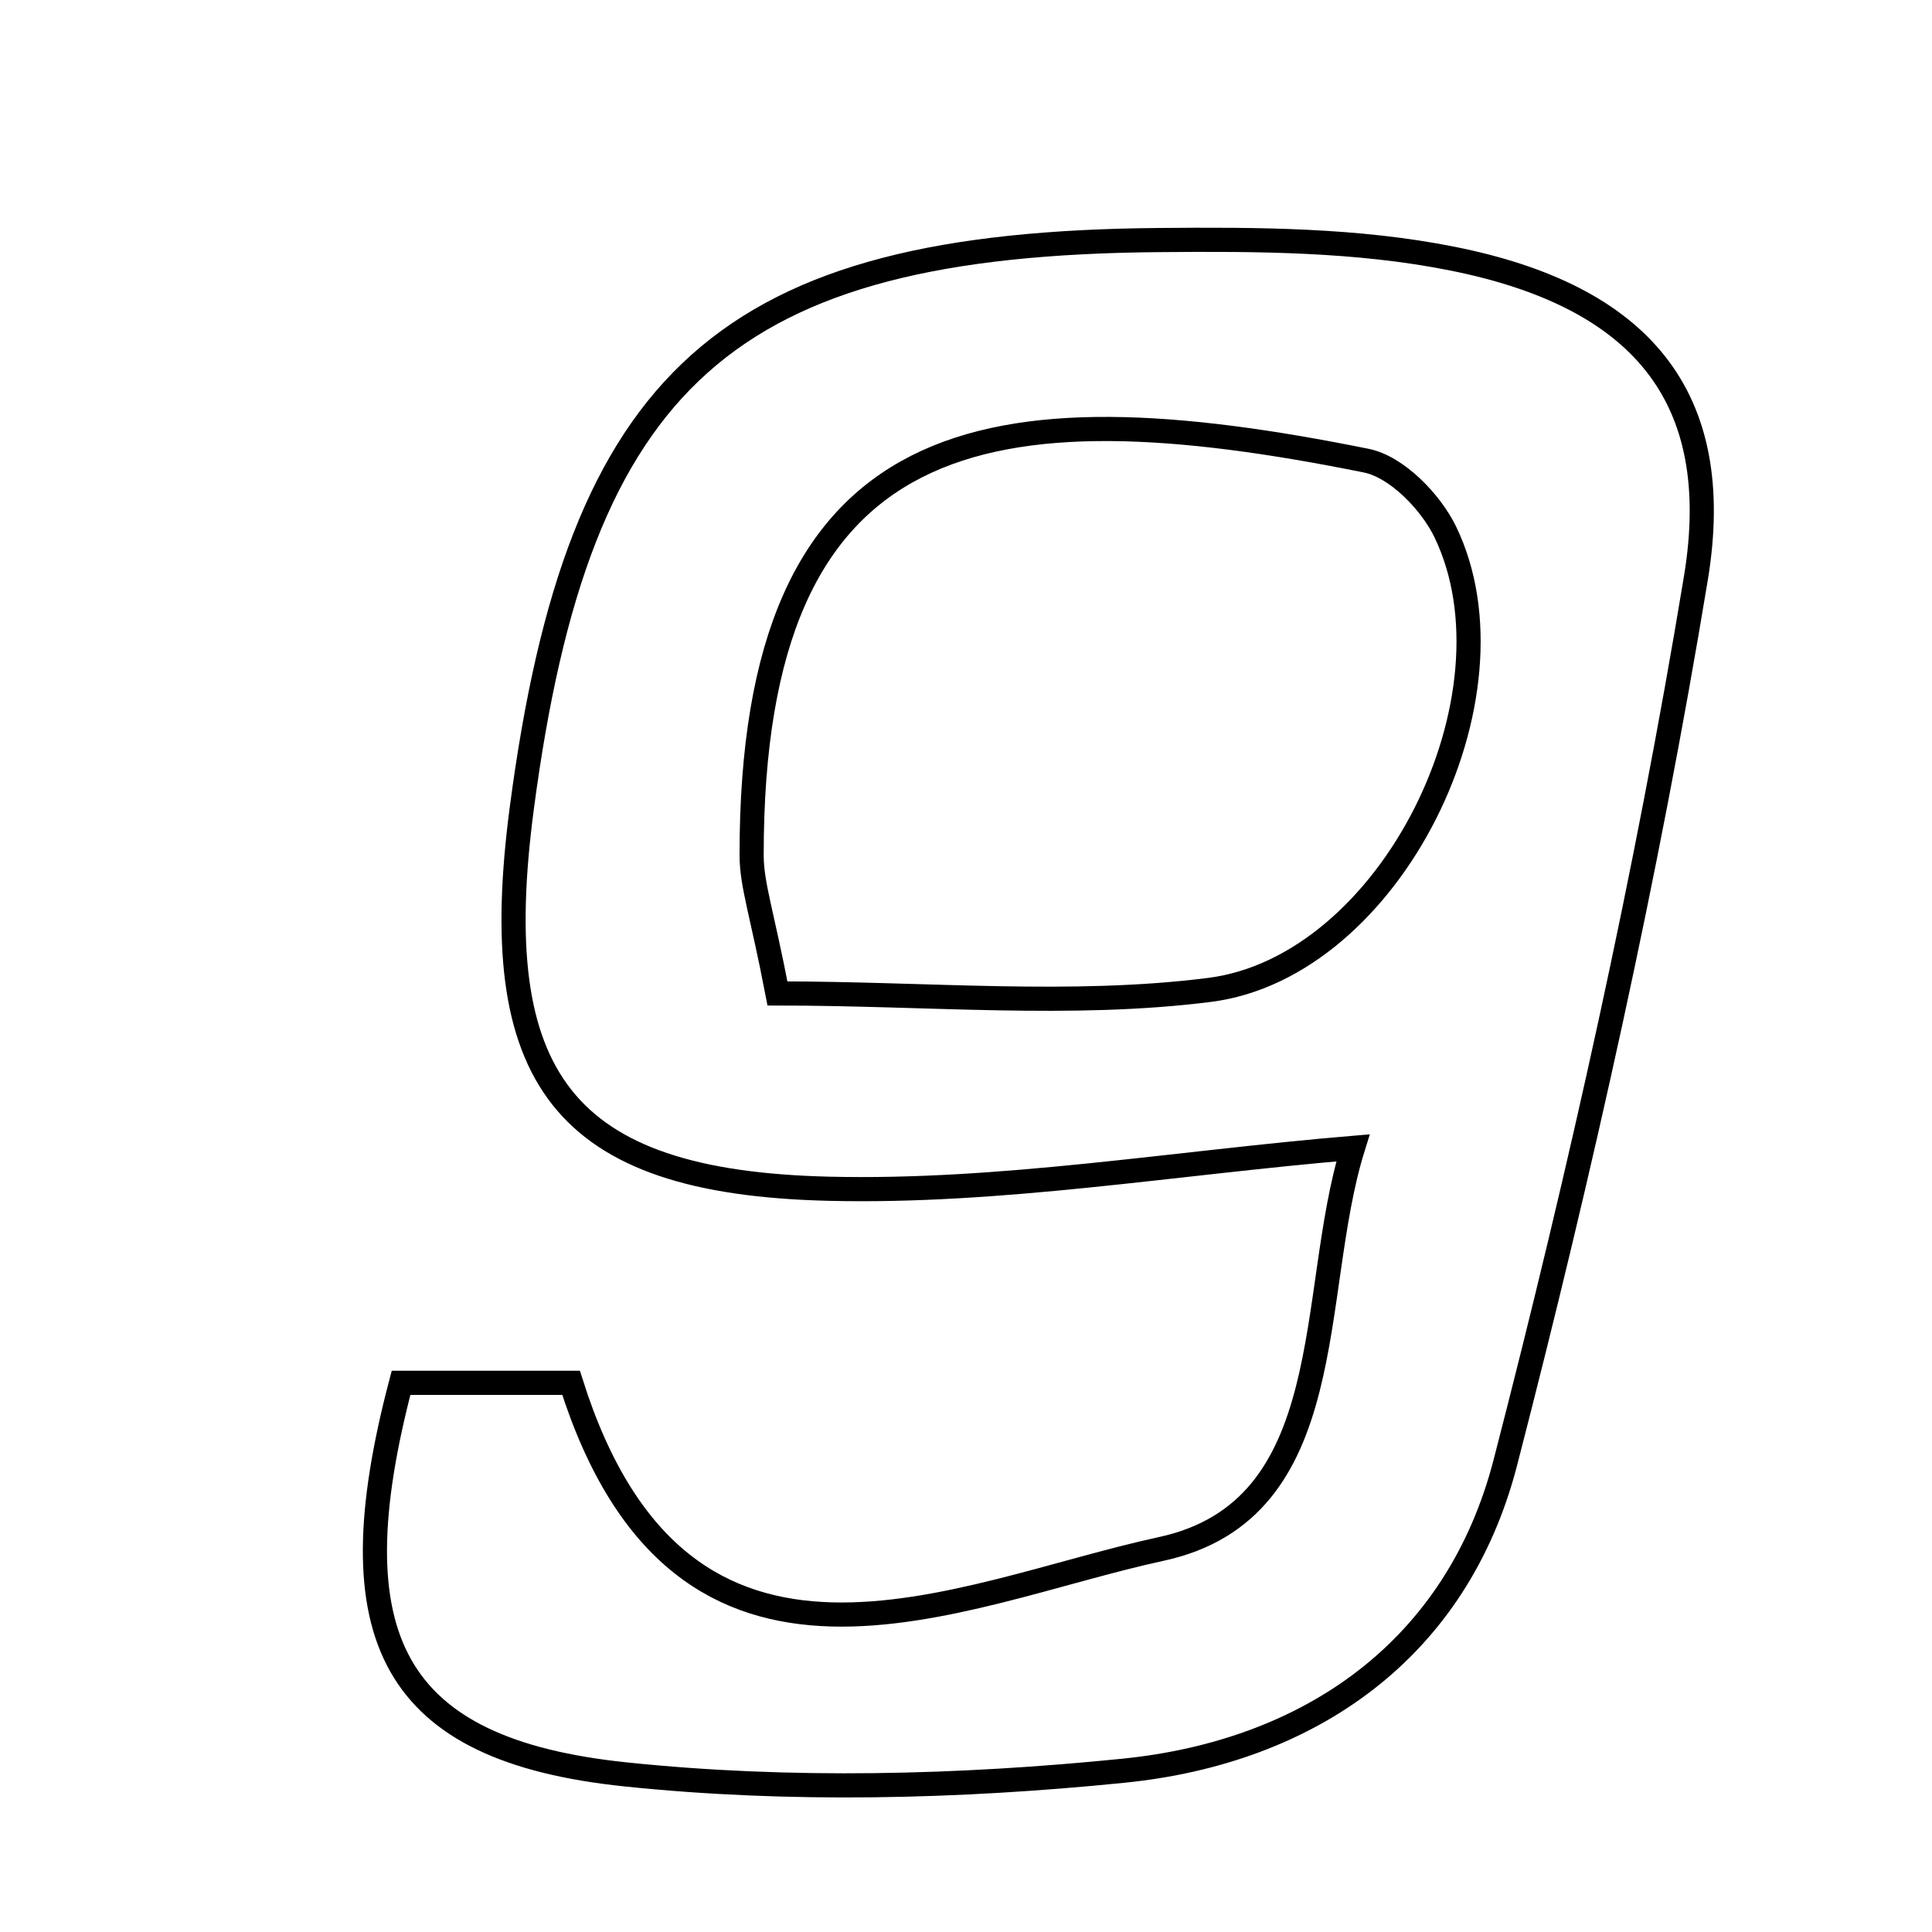<svg xmlns="http://www.w3.org/2000/svg" viewBox="0.0 0.0 24.0 24.0" height="200px" width="200px"><path fill="none" stroke="black" stroke-width=".3" stroke-opacity="1.0"  filling="0" d="M14.402 2.982 C15.617 2.971 16.86 2.976 18.043 3.213 C20.371 3.678 21.441 4.915 21.067 7.181 C20.457 10.874 19.637 14.542 18.7 18.168 C18.101 20.487 16.275 21.764 13.952 21.997 C11.908 22.203 9.81 22.255 7.769 22.042 C4.873 21.74 4.146 20.351 4.982 17.178 C5.674 17.178 6.399 17.178 7.094 17.178 C8.476 21.551 11.892 19.789 14.423 19.242 C16.674 18.756 16.239 16.082 16.807 14.259 C14.563 14.449 12.423 14.819 10.293 14.767 C6.978 14.687 6.04 13.388 6.482 10.039 C7.189 4.681 9.026 3.026 14.402 2.982"></path>
<path fill="none" stroke="black" stroke-width=".3" stroke-opacity="1.0"  filling="0" d="M16.97 5.722 C17.348 5.797 17.771 6.231 17.953 6.606 C18.938 8.643 17.279 12.011 15.025 12.297 C13.305 12.515 11.536 12.341 9.658 12.341 C9.468 11.352 9.338 10.991 9.337 10.629 C9.331 5.23 12.266 4.773 16.97 5.722"></path></svg>